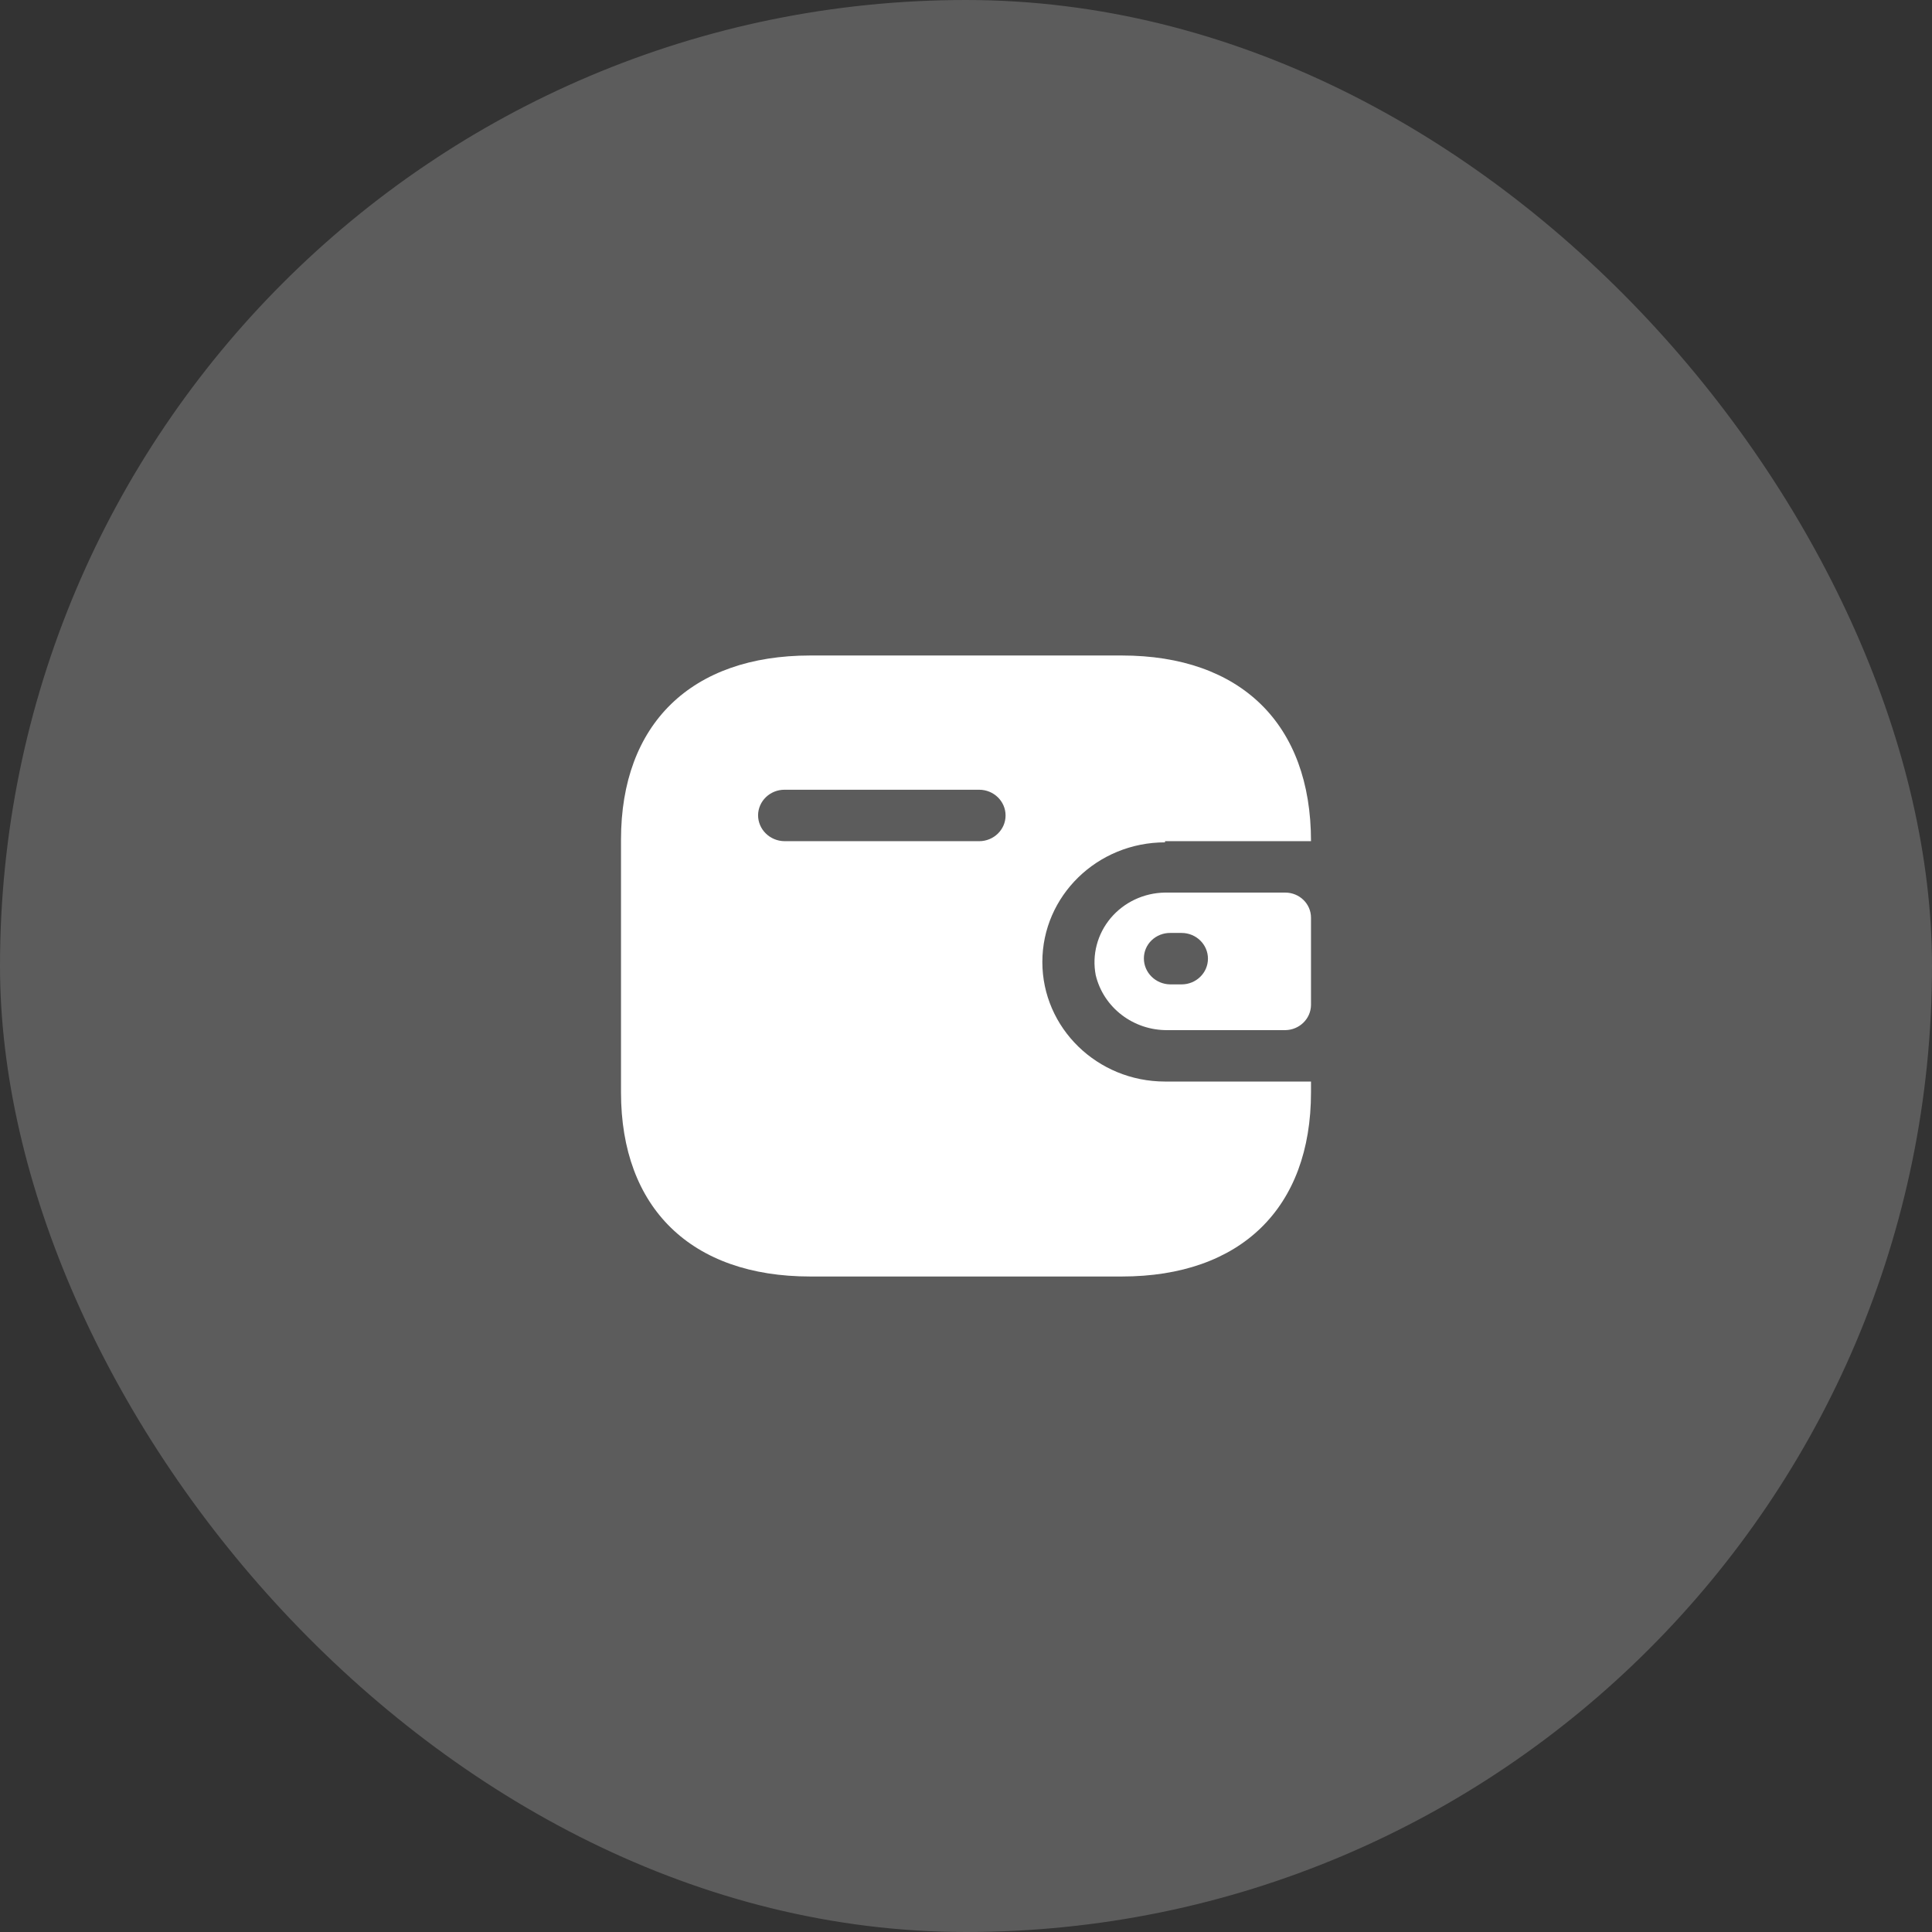 <svg width="56" height="56" viewBox="0 0 56 56" fill="none" xmlns="http://www.w3.org/2000/svg">
<rect x="0" y="0" width="56" height="56" fill="#333333" stroke="none"/>
<rect width="56" height="56" rx="28" fill="white" fill-opacity="0.2"/>
<path fill-rule="evenodd" clip-rule="evenodd" d="M33.769 24.382H38C38 20.985 35.964 19 32.516 19H23.484C20.036 19 18 20.985 18 24.338V31.662C18 35.015 20.036 37 23.484 37H32.516C35.964 37 38 35.015 38 31.662V31.349H33.769C31.805 31.349 30.213 29.797 30.213 27.883C30.213 25.968 31.805 24.416 33.769 24.416V24.382ZM33.769 25.872H37.253C37.666 25.872 38 26.198 38 26.6V29.131C37.995 29.531 37.664 29.854 37.253 29.859H33.849C32.855 29.872 31.985 29.208 31.76 28.264C31.647 27.678 31.806 27.074 32.193 26.612C32.581 26.151 33.157 25.88 33.769 25.872ZM33.92 28.533H34.249C34.671 28.533 35.013 28.199 35.013 27.788C35.013 27.376 34.671 27.042 34.249 27.042H33.92C33.718 27.04 33.524 27.117 33.38 27.255C33.236 27.393 33.156 27.582 33.156 27.779C33.156 28.192 33.496 28.528 33.92 28.533ZM22.738 24.382H28.382C28.804 24.382 29.147 24.048 29.147 23.637C29.147 23.225 28.804 22.891 28.382 22.891H22.738C22.319 22.891 21.978 23.22 21.973 23.628C21.973 24.041 22.314 24.377 22.738 24.382Z" fill="white"/>
</svg>

